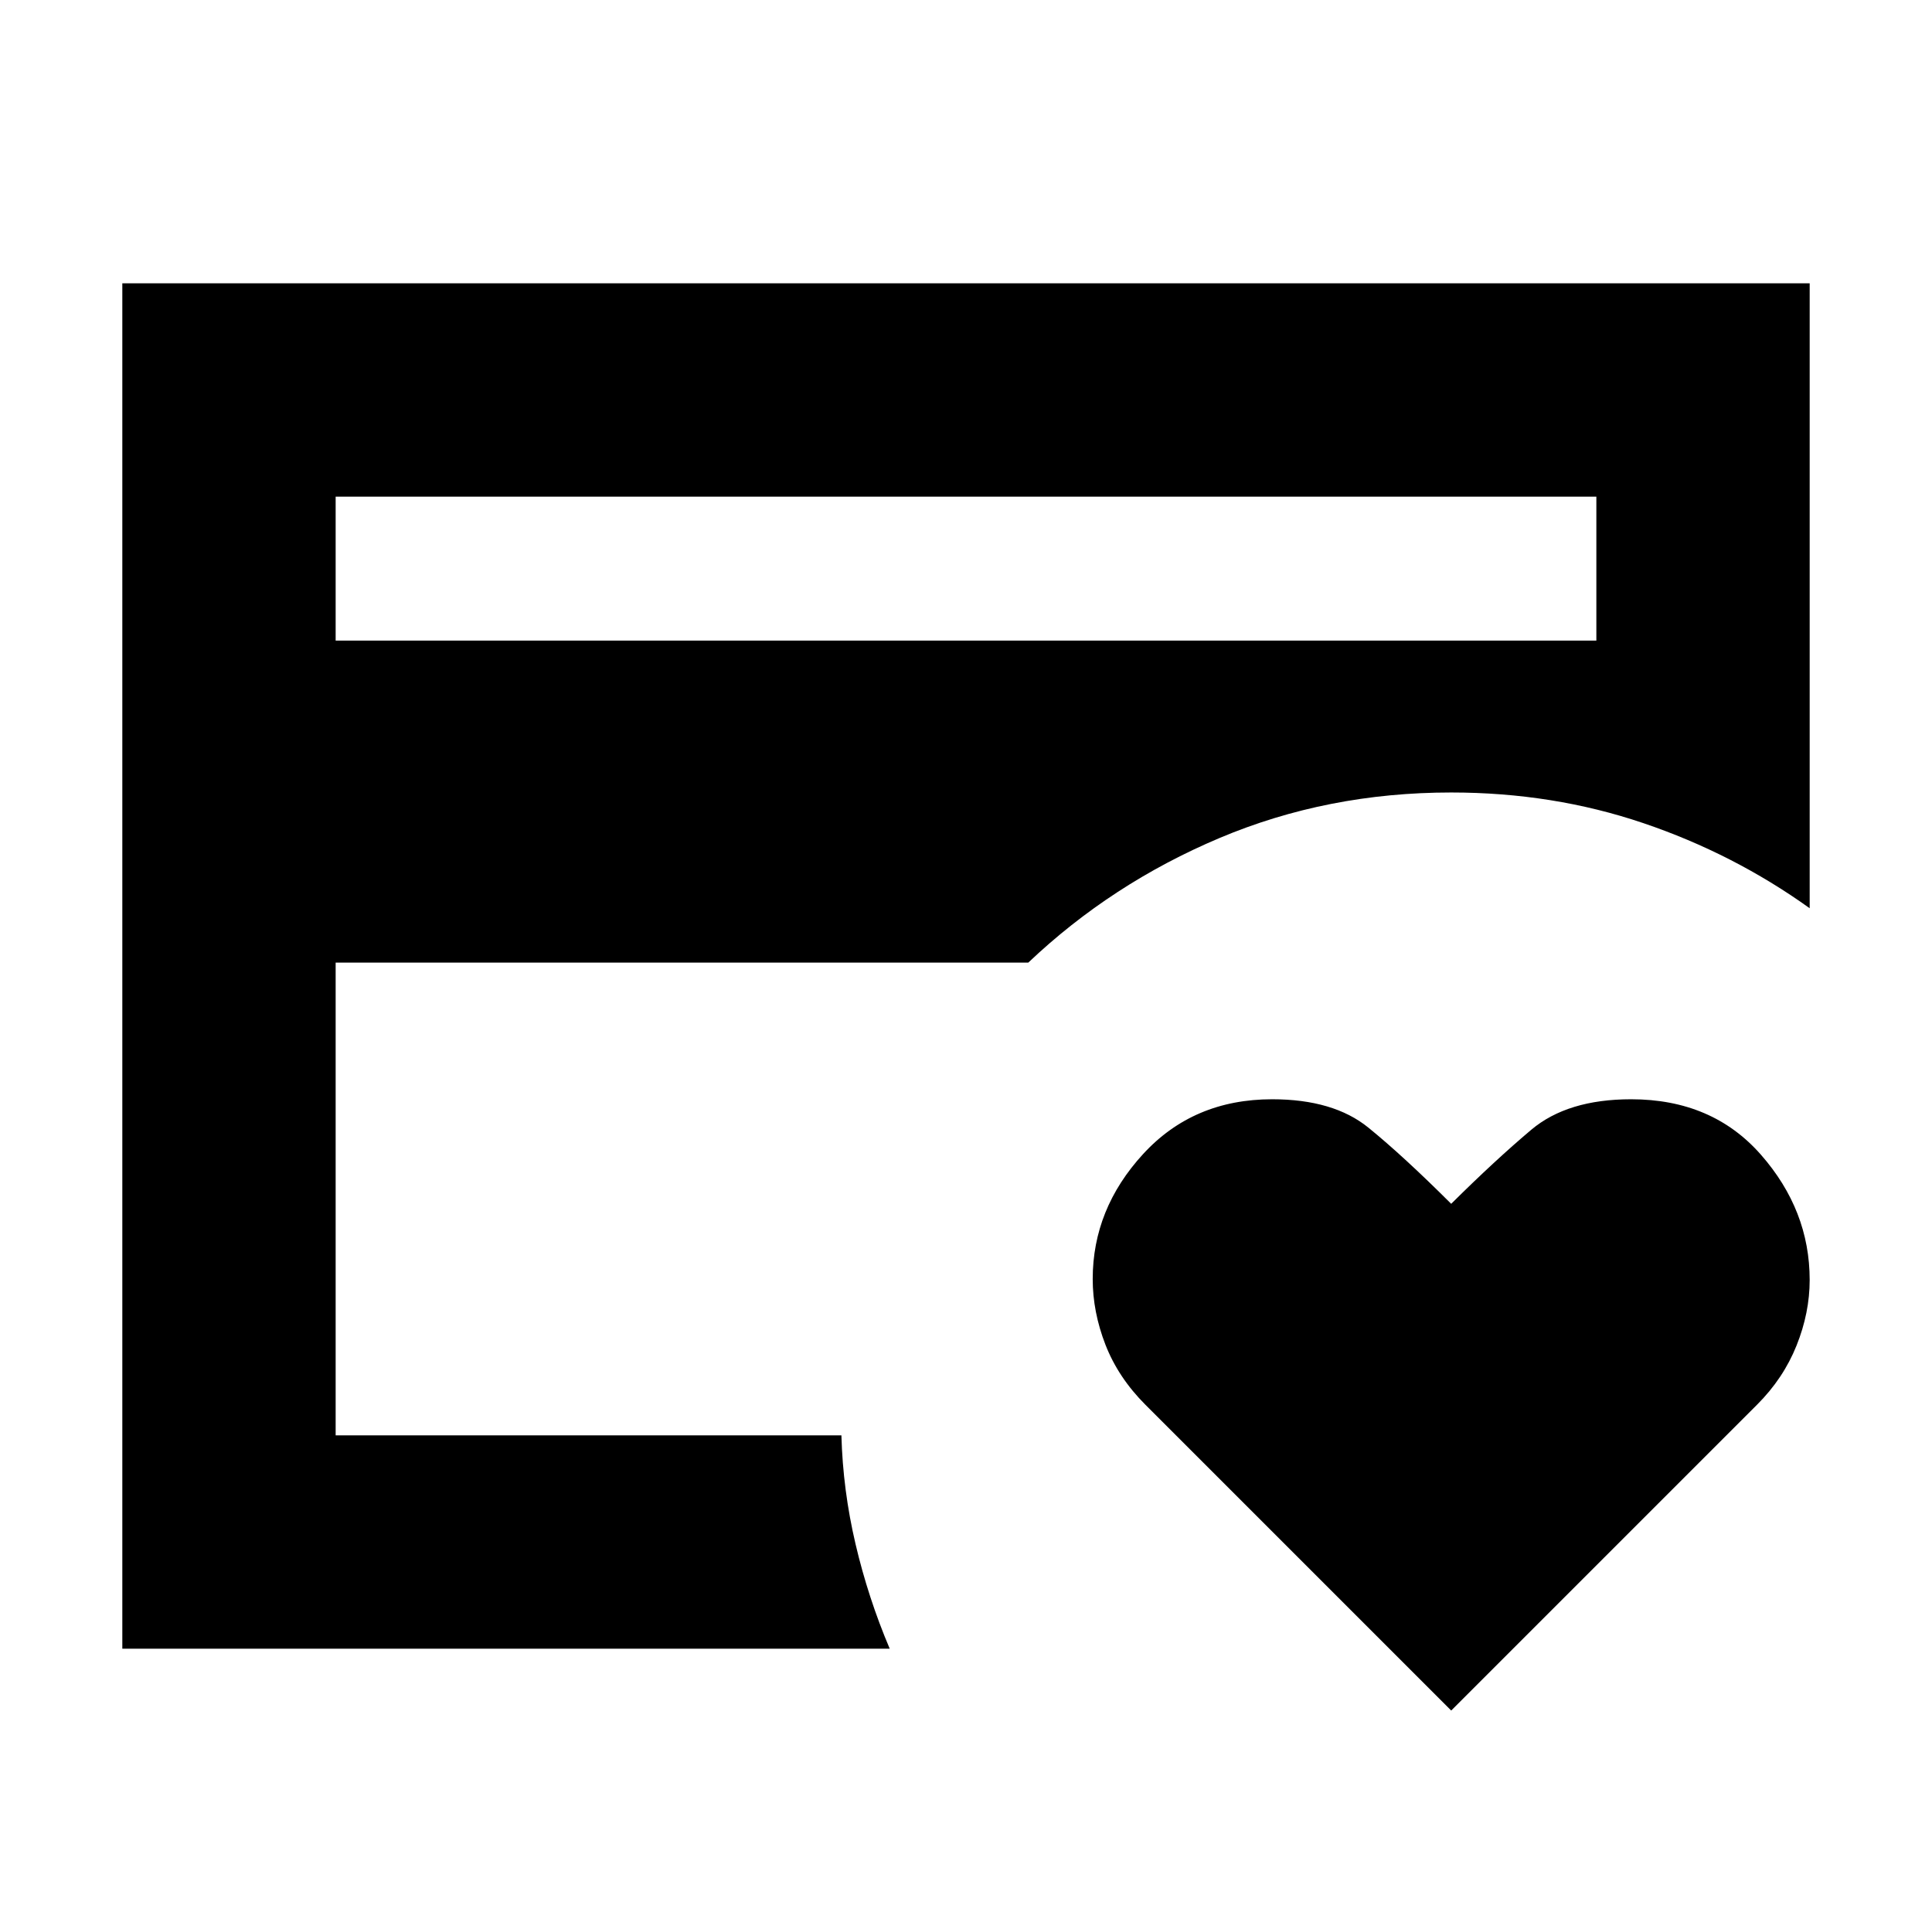<svg xmlns="http://www.w3.org/2000/svg" height="24" viewBox="0 -960 960 960" width="24"><path d="M166.78-246.78v-319.44 9.05-156.05 466.44Zm554.31 136.74L569.22-261.91q-13.57-13.57-19.92-29.89-6.34-16.32-6.34-32.64 0-34.82 25.01-62.08 25-27.26 64.15-27.26 30.45 0 47.79 14.07 17.33 14.07 41.18 37.88 21.8-21.64 39.79-36.8 17.99-15.15 49.61-15.15 40.34 0 64.53 27.58 24.2 27.59 24.2 62.2 0 16.29-6.52 32.58t-19.55 29.33L721.09-110.04ZM166.78-641.7h626.44v-71.52H166.78v71.52Zm275.31 500.92H60.78v-678.44h838.44v310.52q-37.85-27.13-82.73-42.32-44.88-15.2-95.4-15.2-61.52 0-115.13 22.63-53.61 22.63-95 61.89H166.78v234.92h251.31q.73 27.21 7.02 54 6.28 26.78 16.98 52Z"/></svg>